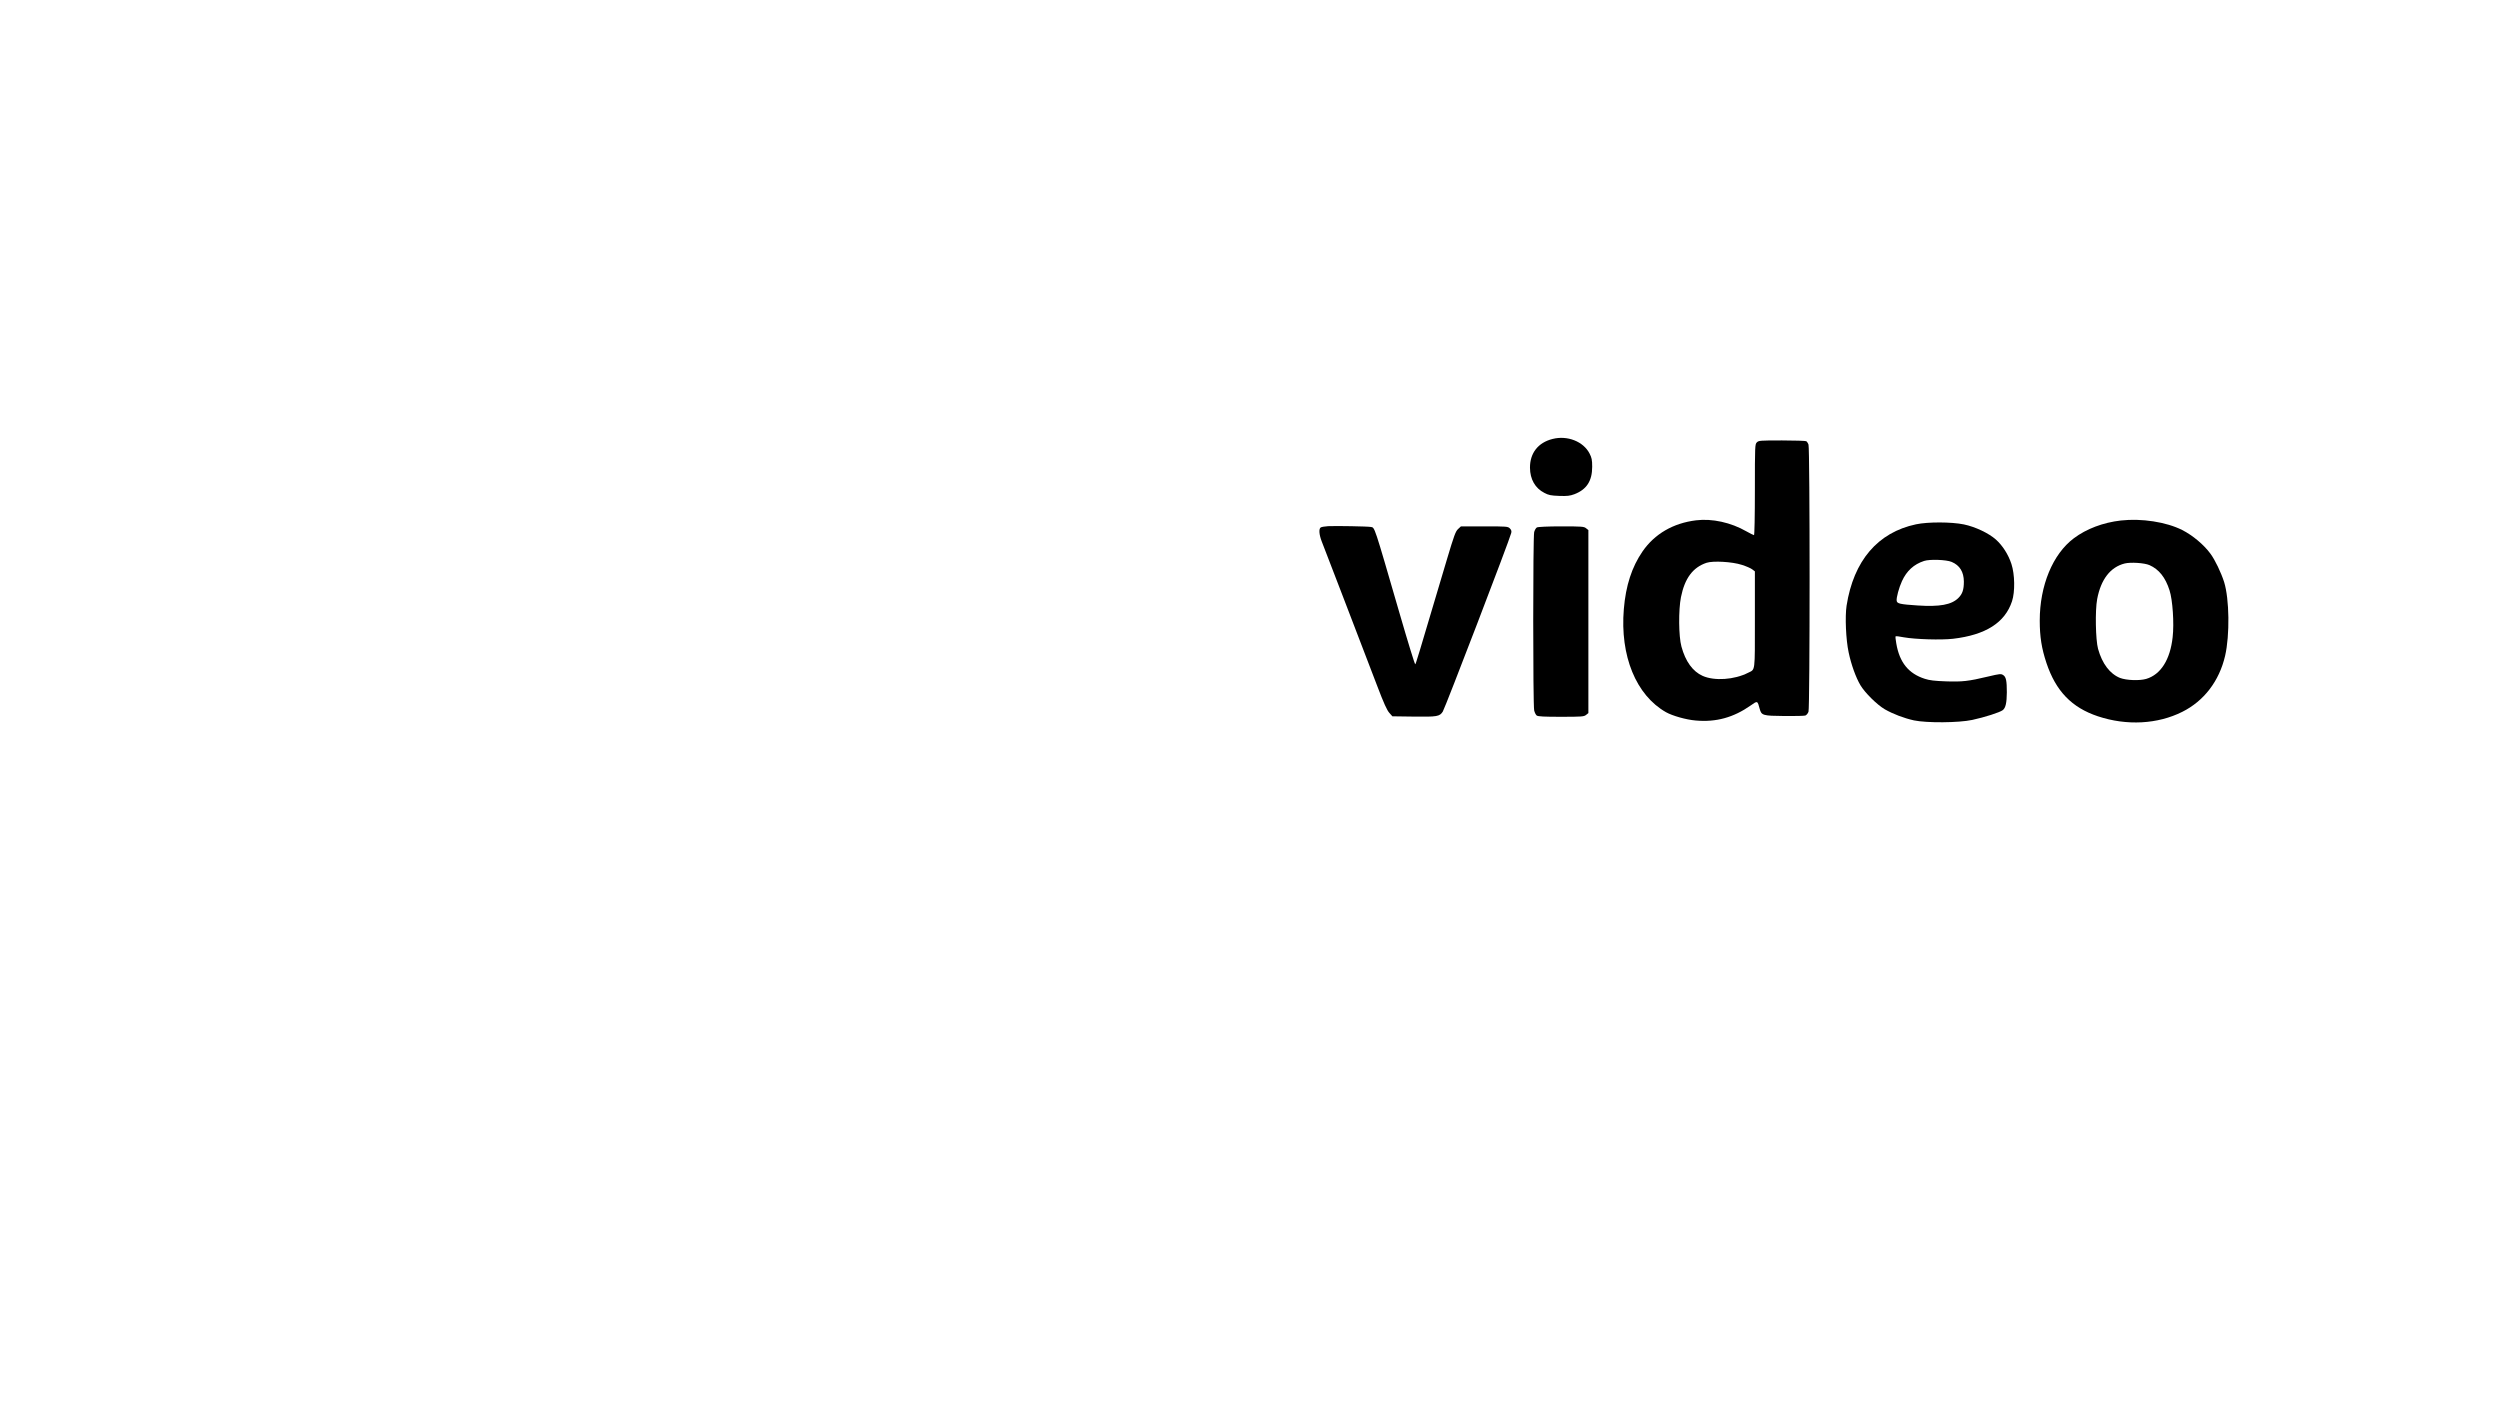 <?xml version="1.0" standalone="no"?>
<!DOCTYPE svg PUBLIC "-//W3C//DTD SVG 20010904//EN"
 "http://www.w3.org/TR/2001/REC-SVG-20010904/DTD/svg10.dtd">
<svg version="1.0" xmlns="http://www.w3.org/2000/svg"
 width="2560pt" height="1440pt" viewBox="0 0 2560 1440"
 preserveAspectRatio="xMidYMid meet">

<g transform="translate(0,1440) scale(0.1,-0.1)"
fill="#000000" stroke="none">
<path d="M15898 9905 c-148 -37 -232 -145 -231 -295 1 -118 53 -209 147 -257
43 -23 67 -28 151 -31 84 -3 109 0 156 17 126 48 183 136 183 281 0 72 -5 93
-27 136 -63 123 -227 188 -379 149z"/>
<path d="M17990 9870 c-19 -19 -20 -33 -20 -485 0 -273 -4 -465 -9 -465 -5 0
-40 18 -78 39 -159 91 -350 133 -515 113 -235 -29 -424 -139 -548 -318 -110
-160 -172 -350 -192 -591 -40 -479 125 -882 432 -1056 66 -37 206 -77 304 -85
209 -19 388 31 563 154 70 50 70 50 92 -34 19 -68 30 -72 252 -74 107 -1 204
1 216 5 12 5 26 22 32 39 15 43 15 2695 0 2735 -5 15 -16 31 -22 35 -7 4 -119
8 -249 8 -225 0 -239 -1 -258 -20z m-154 -1254 c45 -14 93 -35 108 -47 l26
-20 0 -494 c0 -548 5 -507 -69 -544 -141 -72 -345 -86 -466 -32 -101 45 -176
148 -217 300 -29 105 -31 374 -5 506 39 194 122 305 262 352 67 22 263 11 361
-21z"/>
<path d="M21717 9070 c-182 -21 -352 -85 -481 -182 -216 -162 -349 -484 -349
-843 0 -165 19 -285 69 -435 96 -287 259 -456 527 -545 295 -98 611 -81 864
46 222 111 378 315 438 573 49 211 44 583 -10 756 -32 99 -92 225 -140 290
-67 92 -183 189 -290 243 -163 82 -416 121 -628 97z m294 -457 c97 -43 163
-126 205 -258 32 -98 48 -338 32 -479 -25 -231 -122 -384 -271 -428 -69 -20
-203 -15 -268 10 -103 41 -183 146 -225 298 -25 92 -31 393 -9 509 38 202 135
328 282 365 61 15 202 6 254 -17z"/>
<path d="M19620 9031 c-392 -83 -639 -373 -711 -833 -17 -112 -7 -348 21 -478
26 -124 73 -256 121 -337 46 -77 169 -199 249 -246 86 -49 196 -91 300 -114
129 -27 457 -25 596 5 126 27 282 77 312 100 30 23 41 75 42 182 0 120 -8 158
-37 177 -23 15 -33 14 -156 -15 -200 -48 -265 -55 -432 -49 -114 4 -166 10
-215 26 -166 53 -259 167 -292 362 -7 37 -10 71 -7 73 3 3 41 -1 84 -10 119
-21 381 -29 504 -15 334 39 532 165 604 384 32 97 29 275 -6 382 -32 97 -90
188 -159 250 -73 65 -212 131 -328 155 -127 26 -367 27 -490 1z m365 -385 c83
-35 124 -102 125 -201 0 -83 -14 -126 -56 -168 -70 -70 -192 -92 -418 -77
-181 12 -210 19 -214 48 -5 30 24 136 54 201 48 105 122 173 227 207 57 19
228 13 282 -10z"/>
<path d="M13600 9012 c-35 -2 -70 -8 -77 -14 -20 -16 -15 -73 11 -141 22 -56
339 -880 569 -1482 67 -176 100 -249 124 -275 l31 -35 221 -3 c237 -3 263 1
295 51 23 35 686 1763 701 1829 5 19 1 32 -14 47 -20 20 -31 21 -261 21 l-240
0 -29 -27 c-26 -24 -41 -65 -115 -313 -318 -1071 -316 -1063 -324 -1072 -4 -4
-76 230 -160 520 -267 919 -253 878 -295 886 -30 6 -356 12 -437 8z"/>
<path d="M15738 8999 c-10 -5 -22 -26 -28 -47 -13 -47 -13 -1770 0 -1827 5
-22 17 -45 26 -52 13 -10 77 -13 250 -13 213 0 234 2 255 19 l24 19 0 937 0
937 -24 19 c-21 17 -41 19 -255 19 -135 0 -238 -5 -248 -11z"/>
</g>
</svg>
